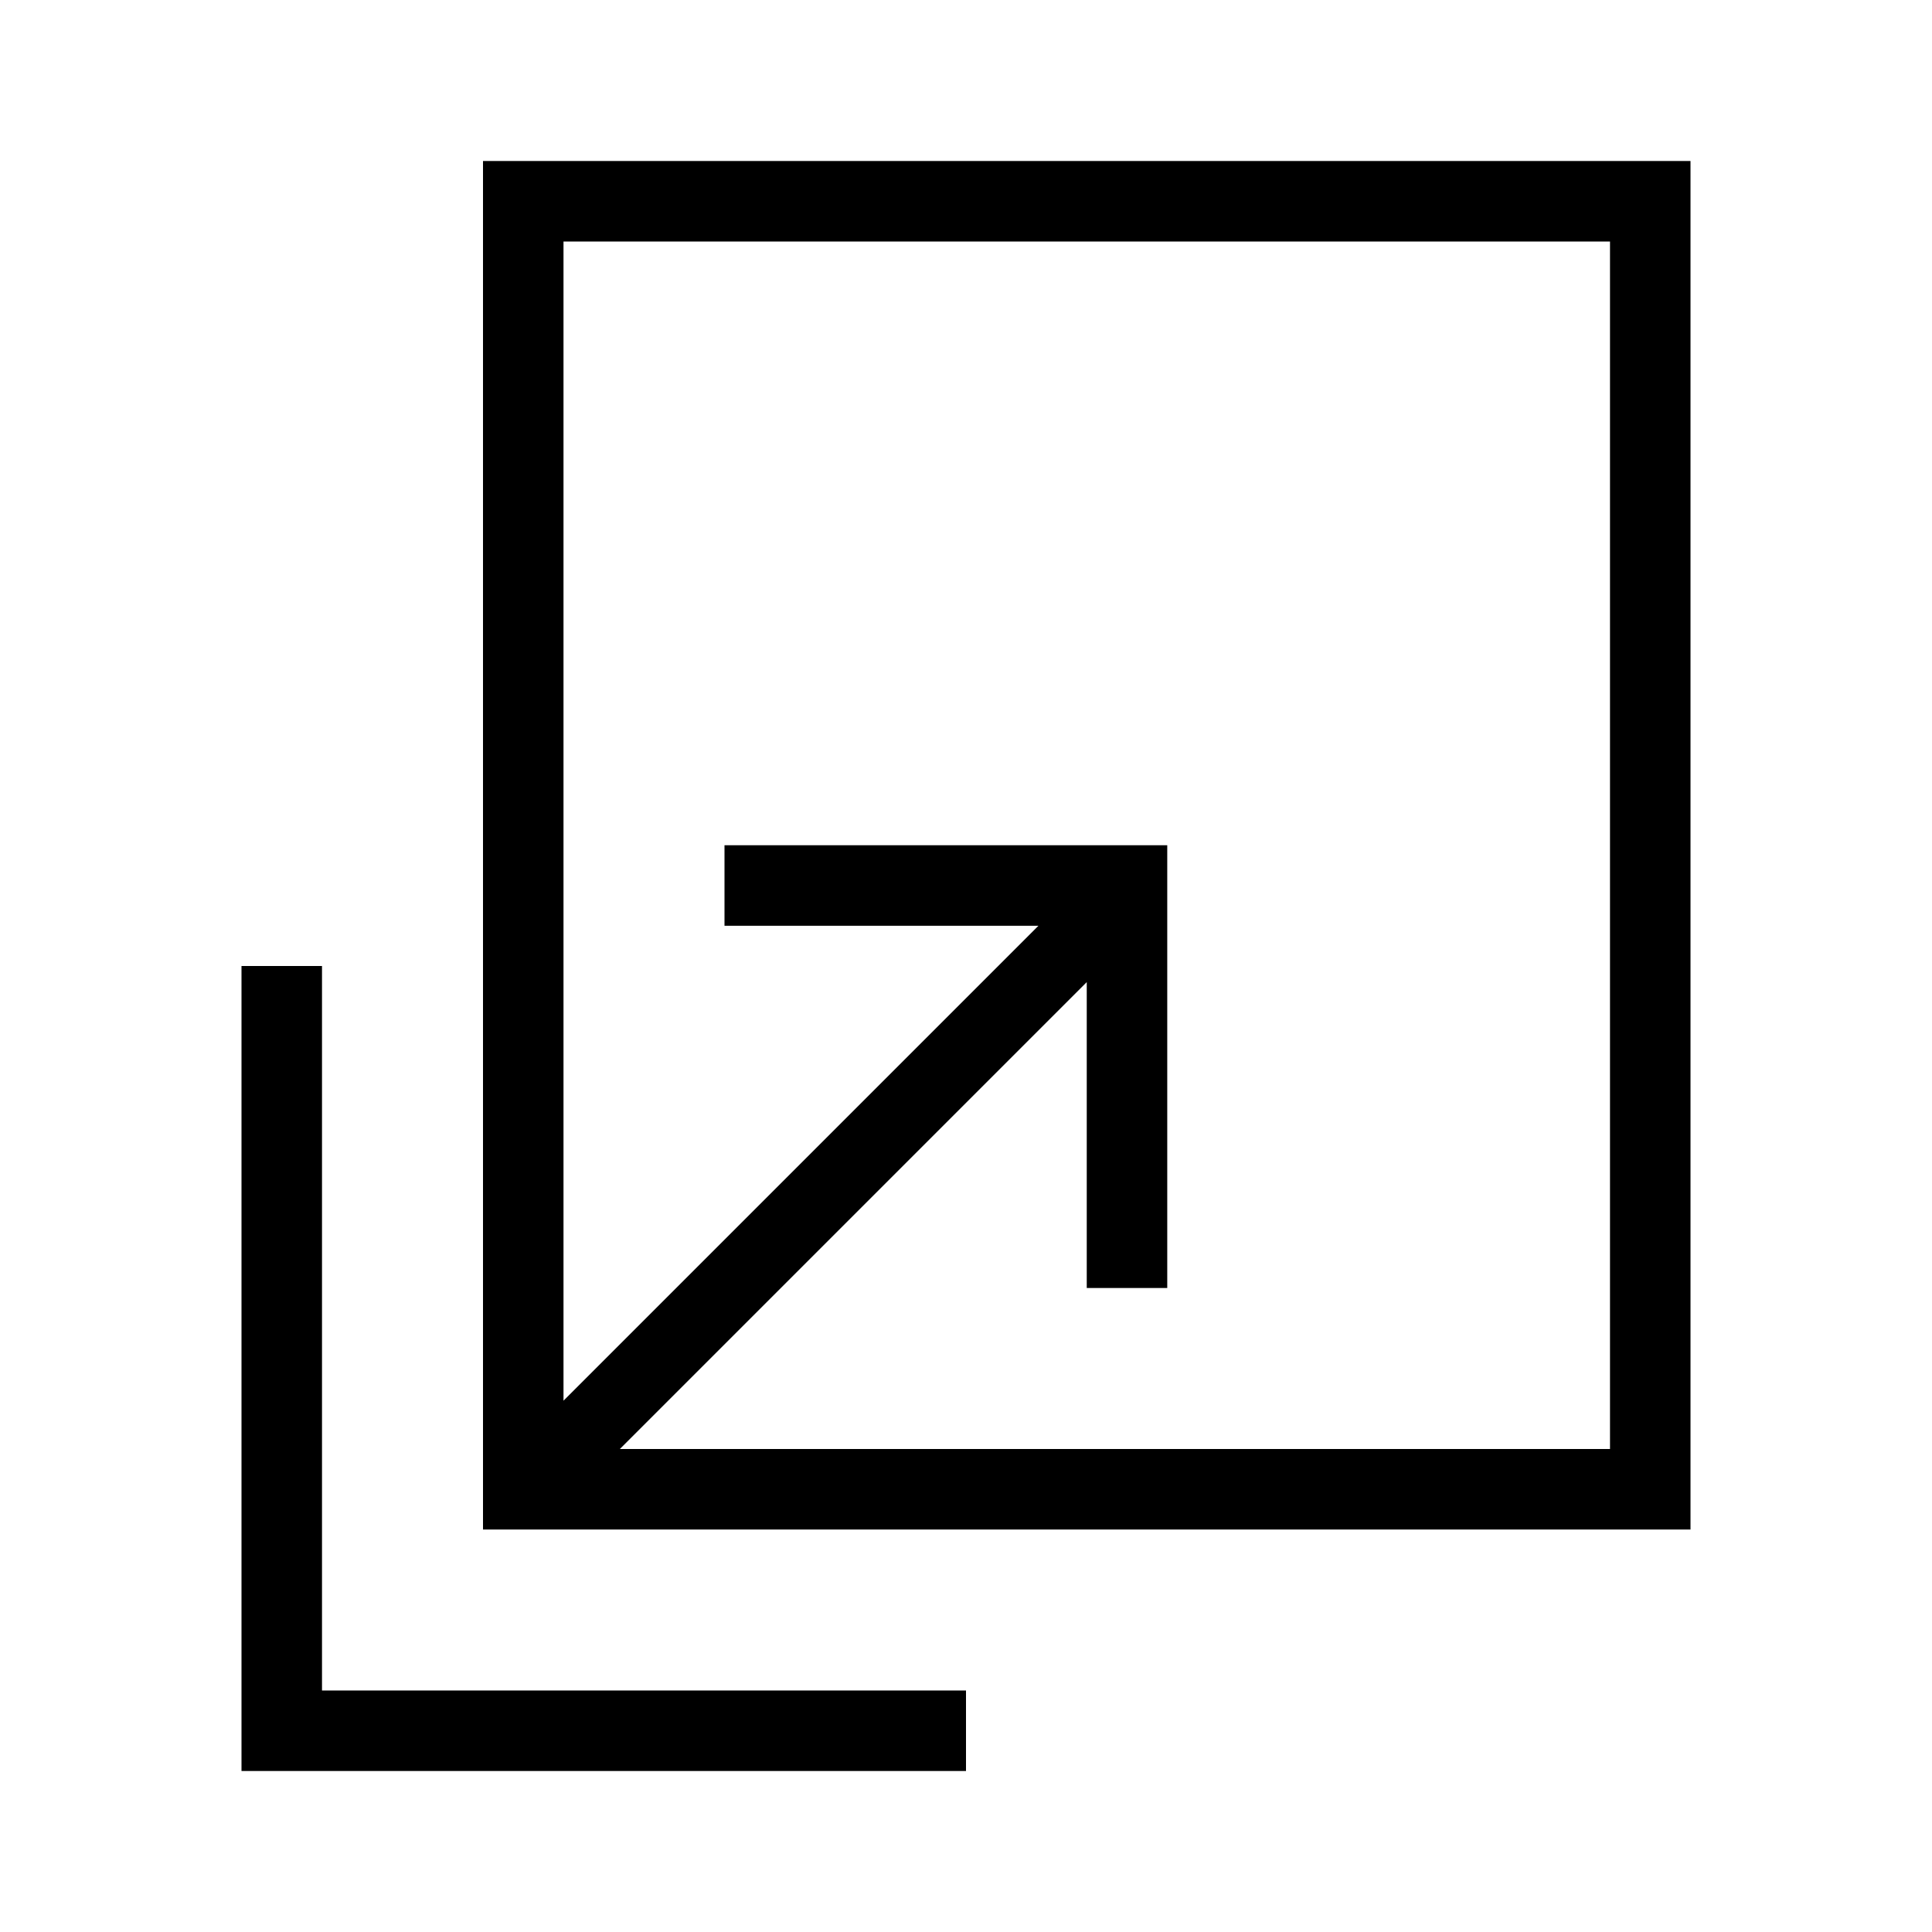 <?xml version="1.0" encoding="utf-8"?>
<!-- Generator: Adobe Illustrator 20.0.0, SVG Export Plug-In . SVG Version: 6.00 Build 0)  -->
<svg version="1.1" id="eds-icon--new-window_svg"
	 xmlns="http://www.w3.org/2000/svg" xmlns:xlink="http://www.w3.org/1999/xlink" x="0px" y="0px" viewBox="0 0 24 24"
	 enable-background="new 0 0 24 24" xml:space="preserve">
<path id="eds-icon--new-window_base" fill-rule="evenodd" clip-rule="evenodd" d="M7,3h13v15H7.7l5.8-5.8V16h1v-5.5
	H9v1h3.9L7,17.4V3z M6,19h15V2H6V19z"/>
<polygon id="eds-icon--new-window_corner" fill-rule="evenodd" clip-rule="evenodd" points="3,12 3,21 3,22 4,22 
	12,22 12,21 4,21 4,12 "/>
</svg>
